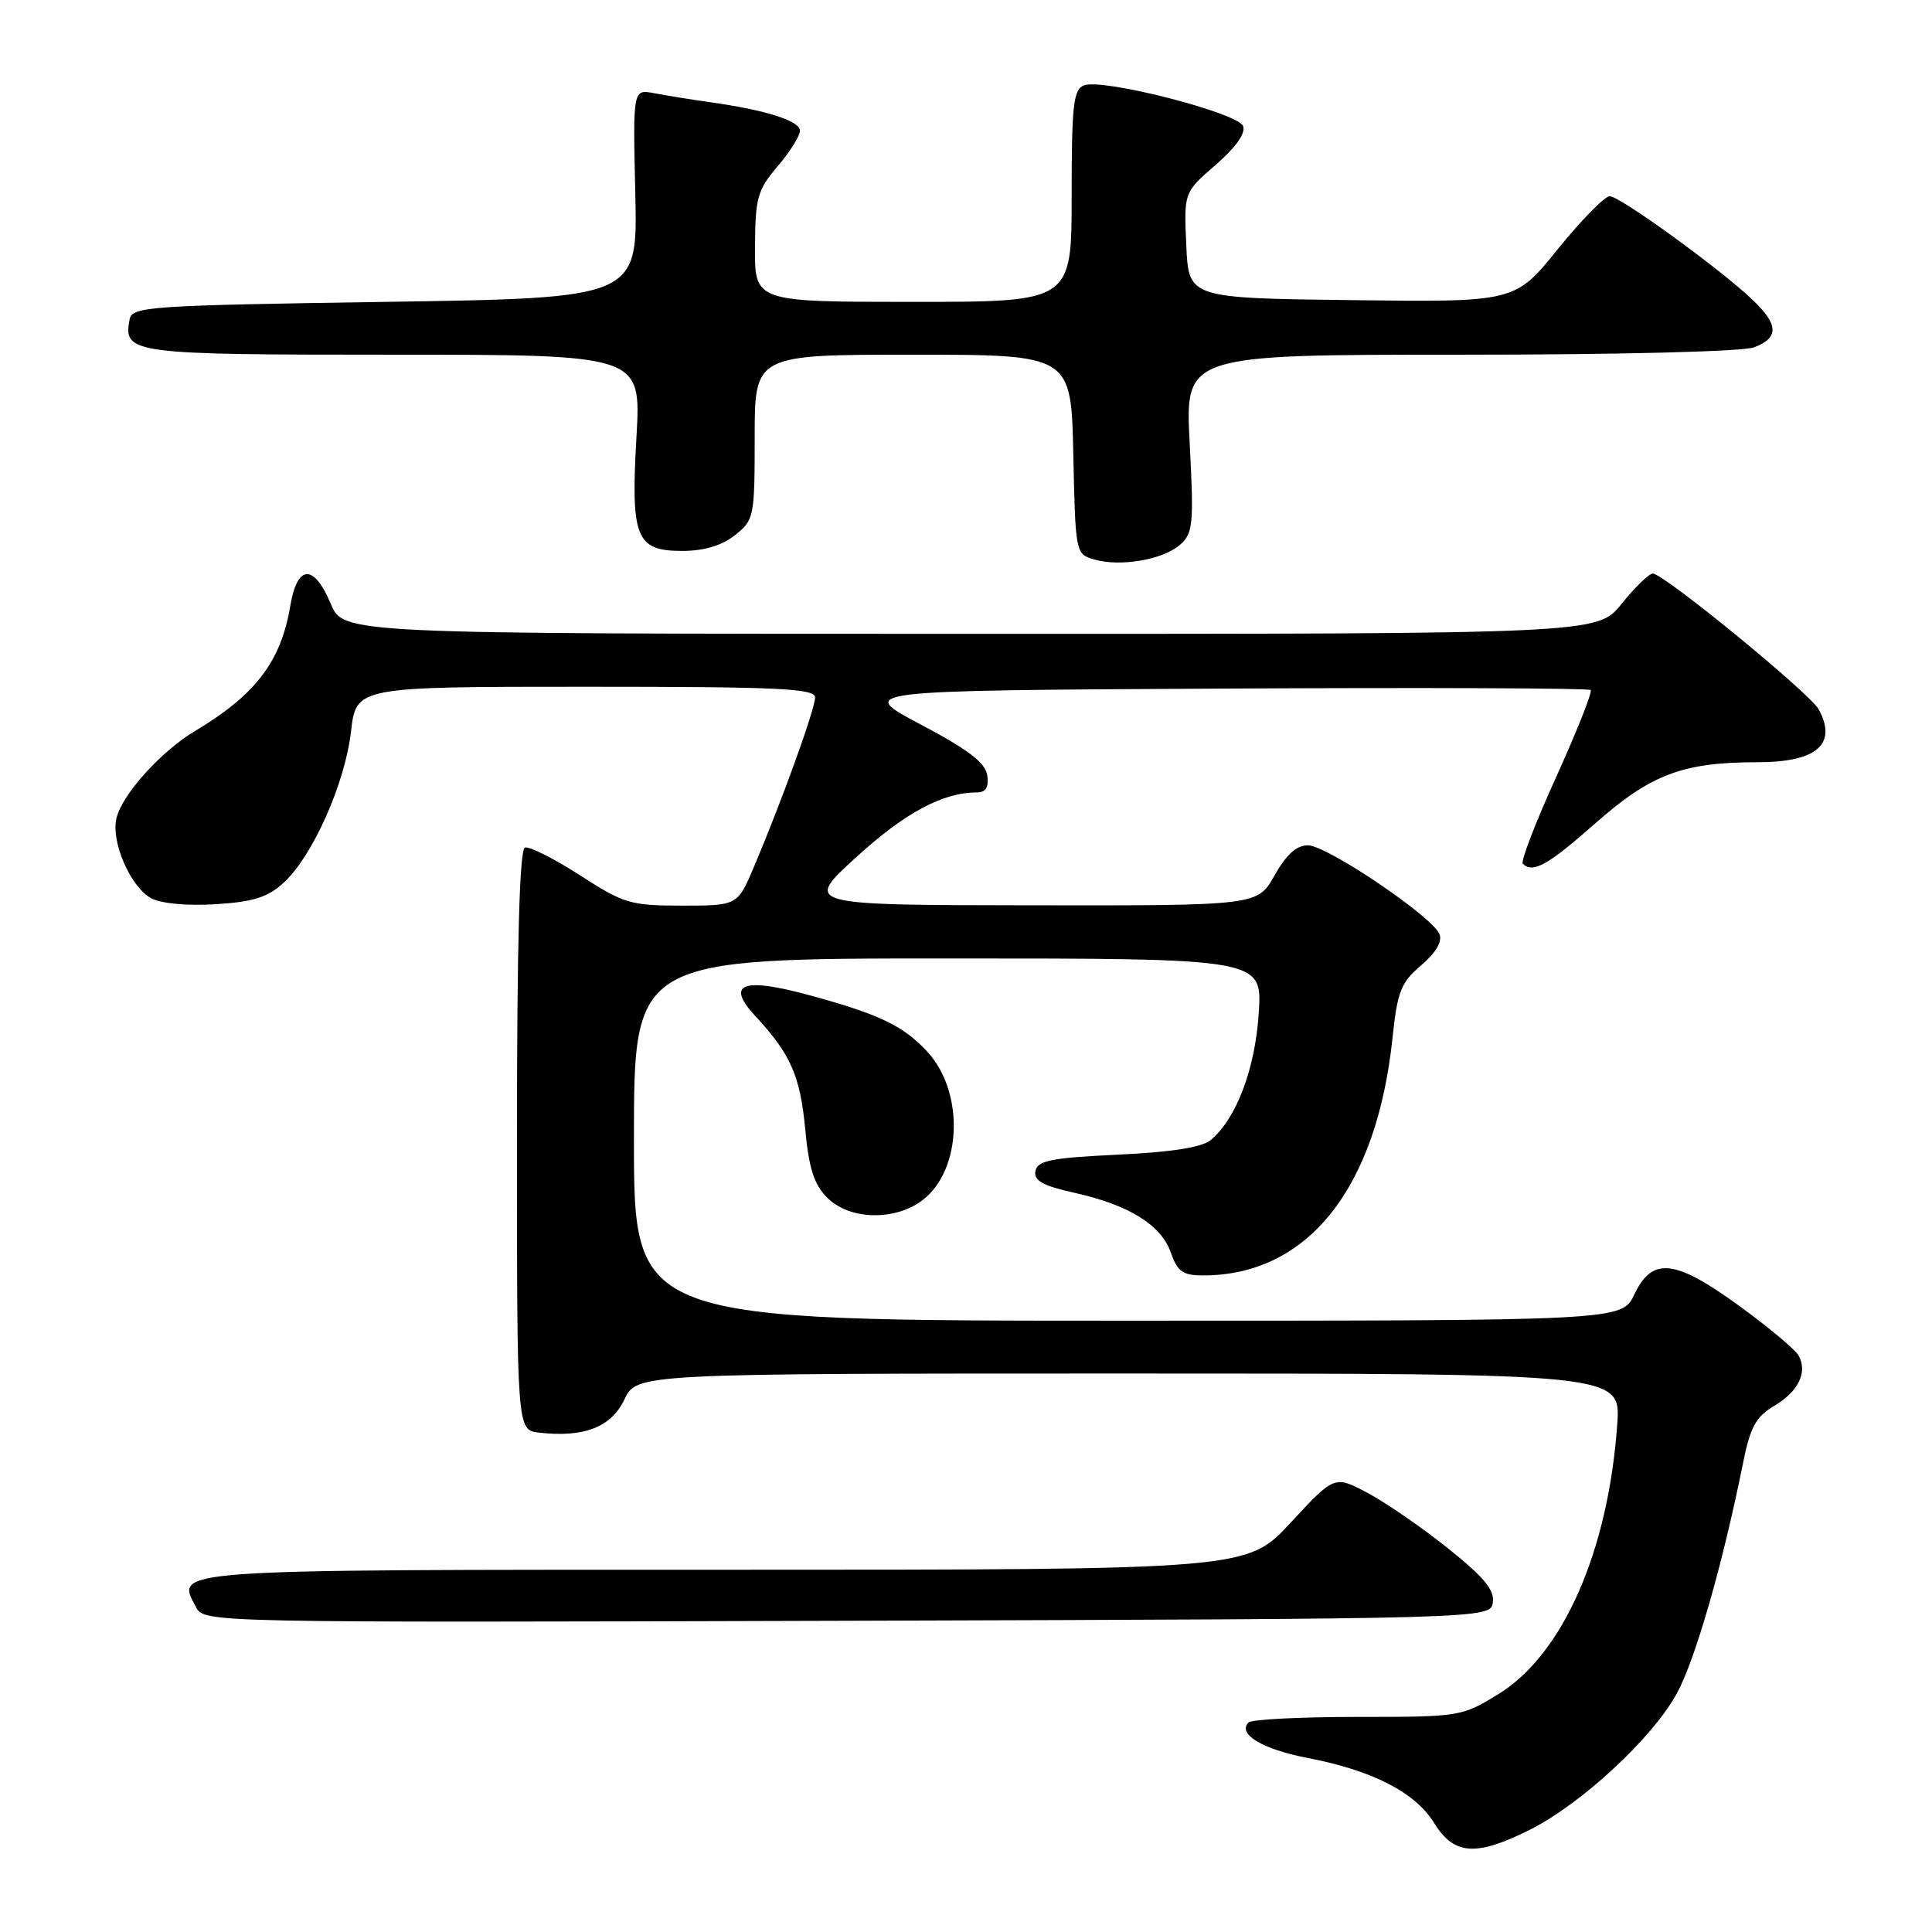 <?xml version="1.0" encoding="UTF-8" standalone="no"?>
<!DOCTYPE svg PUBLIC "-//W3C//DTD SVG 1.1//EN" "http://www.w3.org/Graphics/SVG/1.1/DTD/svg11.dtd" >
<svg xmlns="http://www.w3.org/2000/svg" xmlns:xlink="http://www.w3.org/1999/xlink" version="1.1" viewBox="0 0 256 256">
 <g >
 <path fill="currentColor"
d=" M 202.64 242.49 C 209.49 239.08 218.99 230.28 222.20 224.37 C 224.66 219.84 228.27 207.27 230.98 193.77 C 231.92 189.10 232.68 187.71 235.07 186.30 C 238.31 184.39 239.56 181.81 238.31 179.60 C 237.86 178.81 234.36 175.88 230.52 173.08 C 221.95 166.84 218.94 166.50 216.57 171.50 C 214.91 175.00 214.91 175.00 149.45 175.00 C 84.00 175.00 84.00 175.00 84.00 151.00 C 84.00 127.00 84.00 127.00 125.63 127.00 C 167.26 127.00 167.26 127.00 166.79 134.25 C 166.31 141.67 163.81 148.25 160.42 151.07 C 159.27 152.03 155.20 152.67 148.11 153.00 C 139.27 153.42 137.47 153.78 137.20 155.17 C 136.96 156.45 138.16 157.12 142.44 158.07 C 149.66 159.69 153.87 162.32 155.16 166.02 C 156.02 168.50 156.74 169.00 159.42 169.00 C 173.26 169.00 182.43 157.50 184.52 137.48 C 185.16 131.37 185.64 130.18 188.30 127.92 C 190.22 126.30 191.13 124.78 190.75 123.80 C 189.87 121.50 175.85 112.02 173.31 112.01 C 171.80 112.00 170.44 113.23 168.88 116.00 C 166.63 120.00 166.63 120.00 136.57 119.96 C 106.50 119.92 106.50 119.92 113.49 113.55 C 119.89 107.70 124.94 105.00 129.44 105.00 C 130.63 105.00 131.04 104.33 130.82 102.75 C 130.58 101.07 128.35 99.36 122.00 96.00 C 113.50 91.50 113.50 91.50 161.91 91.24 C 188.53 91.10 210.52 91.18 210.77 91.43 C 211.02 91.68 208.97 96.84 206.23 102.89 C 203.48 108.94 201.48 114.14 201.78 114.45 C 203.10 115.76 205.10 114.65 211.37 109.11 C 218.76 102.59 222.98 101.00 232.87 101.00 C 240.72 101.00 243.48 98.63 241.00 94.01 C 239.89 91.92 220.45 76.00 219.01 76.00 C 218.51 76.00 216.65 77.80 214.88 80.00 C 211.67 84.00 211.67 84.00 128.58 83.99 C 45.50 83.98 45.50 83.98 43.82 79.99 C 41.59 74.68 39.38 74.79 38.47 80.25 C 37.24 87.65 33.88 92.06 25.82 96.88 C 21.34 99.56 16.24 105.20 15.44 108.38 C 14.66 111.49 17.28 117.54 20.05 119.03 C 21.37 119.73 24.84 120.05 28.60 119.81 C 33.59 119.50 35.50 118.89 37.60 116.95 C 41.44 113.42 45.71 103.82 46.51 96.94 C 47.20 91.00 47.20 91.00 77.60 91.00 C 103.31 91.00 108.00 91.22 108.00 92.43 C 108.00 93.94 103.69 105.90 99.95 114.75 C 97.73 120.00 97.73 120.00 90.40 120.00 C 83.54 120.00 82.67 119.74 76.85 115.98 C 73.42 113.77 70.15 112.12 69.56 112.31 C 68.84 112.55 68.50 124.85 68.50 151.08 C 68.50 189.50 68.50 189.50 71.41 189.83 C 77.37 190.51 80.98 189.12 82.73 185.45 C 84.37 182.00 84.37 182.00 149.57 182.00 C 214.77 182.00 214.77 182.00 214.29 188.75 C 213.11 205.53 207.09 219.22 198.57 224.46 C 193.70 227.46 193.45 227.50 179.91 227.50 C 172.35 227.50 165.85 227.83 165.45 228.23 C 163.90 229.76 167.28 231.79 173.27 232.94 C 181.88 234.59 187.53 237.50 190.04 241.57 C 192.66 245.81 195.56 246.02 202.64 242.49 Z  M 197.81 212.32 C 198.05 210.67 196.59 208.93 191.81 205.12 C 188.34 202.35 183.55 199.05 181.16 197.79 C 176.82 195.50 176.82 195.50 171.03 201.75 C 165.25 208.00 165.25 208.00 96.25 208.00 C 21.87 208.00 23.27 207.90 25.97 212.94 C 27.08 215.01 27.08 215.01 112.29 214.76 C 197.50 214.50 197.50 214.50 197.81 212.32 Z  M 122.34 158.95 C 127.51 154.88 127.77 144.59 122.83 139.31 C 119.67 135.92 116.55 134.42 107.48 131.93 C 98.33 129.42 96.04 130.30 100.18 134.74 C 104.74 139.65 106.04 142.60 106.69 149.57 C 107.18 154.83 107.86 156.95 109.62 158.71 C 112.61 161.70 118.70 161.81 122.34 158.95 Z  M 156.38 72.17 C 158.09 70.65 158.20 69.44 157.64 58.75 C 157.02 47.00 157.02 47.00 193.44 47.00 C 214.69 47.00 230.94 46.59 232.43 46.02 C 235.73 44.77 235.68 43.02 232.25 39.75 C 227.98 35.67 214.65 26.00 213.30 26.00 C 212.63 26.00 209.53 29.16 206.41 33.02 C 200.74 40.04 200.74 40.04 179.12 39.77 C 157.50 39.50 157.50 39.50 157.19 32.50 C 156.87 25.50 156.87 25.50 161.08 21.85 C 163.74 19.54 165.08 17.65 164.72 16.71 C 164.04 14.95 146.12 10.35 143.64 11.31 C 142.23 11.85 142.00 13.87 142.00 25.97 C 142.00 40.00 142.00 40.00 121.00 40.00 C 100.00 40.00 100.00 40.00 100.04 32.75 C 100.08 26.19 100.36 25.17 103.04 22.04 C 104.67 20.13 106.00 18.01 106.00 17.33 C 106.00 16.01 101.50 14.58 94.00 13.53 C 91.53 13.18 88.23 12.65 86.68 12.35 C 83.86 11.81 83.86 11.81 84.18 25.65 C 84.50 39.50 84.50 39.50 51.01 40.00 C 19.80 40.47 17.50 40.62 17.18 42.30 C 16.30 46.87 17.23 47.00 52.10 47.00 C 84.95 47.00 84.95 47.00 84.34 57.80 C 83.56 71.27 84.25 73.00 90.40 73.00 C 93.27 73.00 95.62 72.30 97.37 70.93 C 99.92 68.91 100.00 68.54 100.00 57.93 C 100.00 47.00 100.00 47.00 120.97 47.00 C 141.94 47.00 141.94 47.00 142.22 60.21 C 142.50 73.33 142.52 73.42 145.00 74.14 C 148.46 75.14 154.13 74.16 156.38 72.17 Z "/>
</g>
</svg>